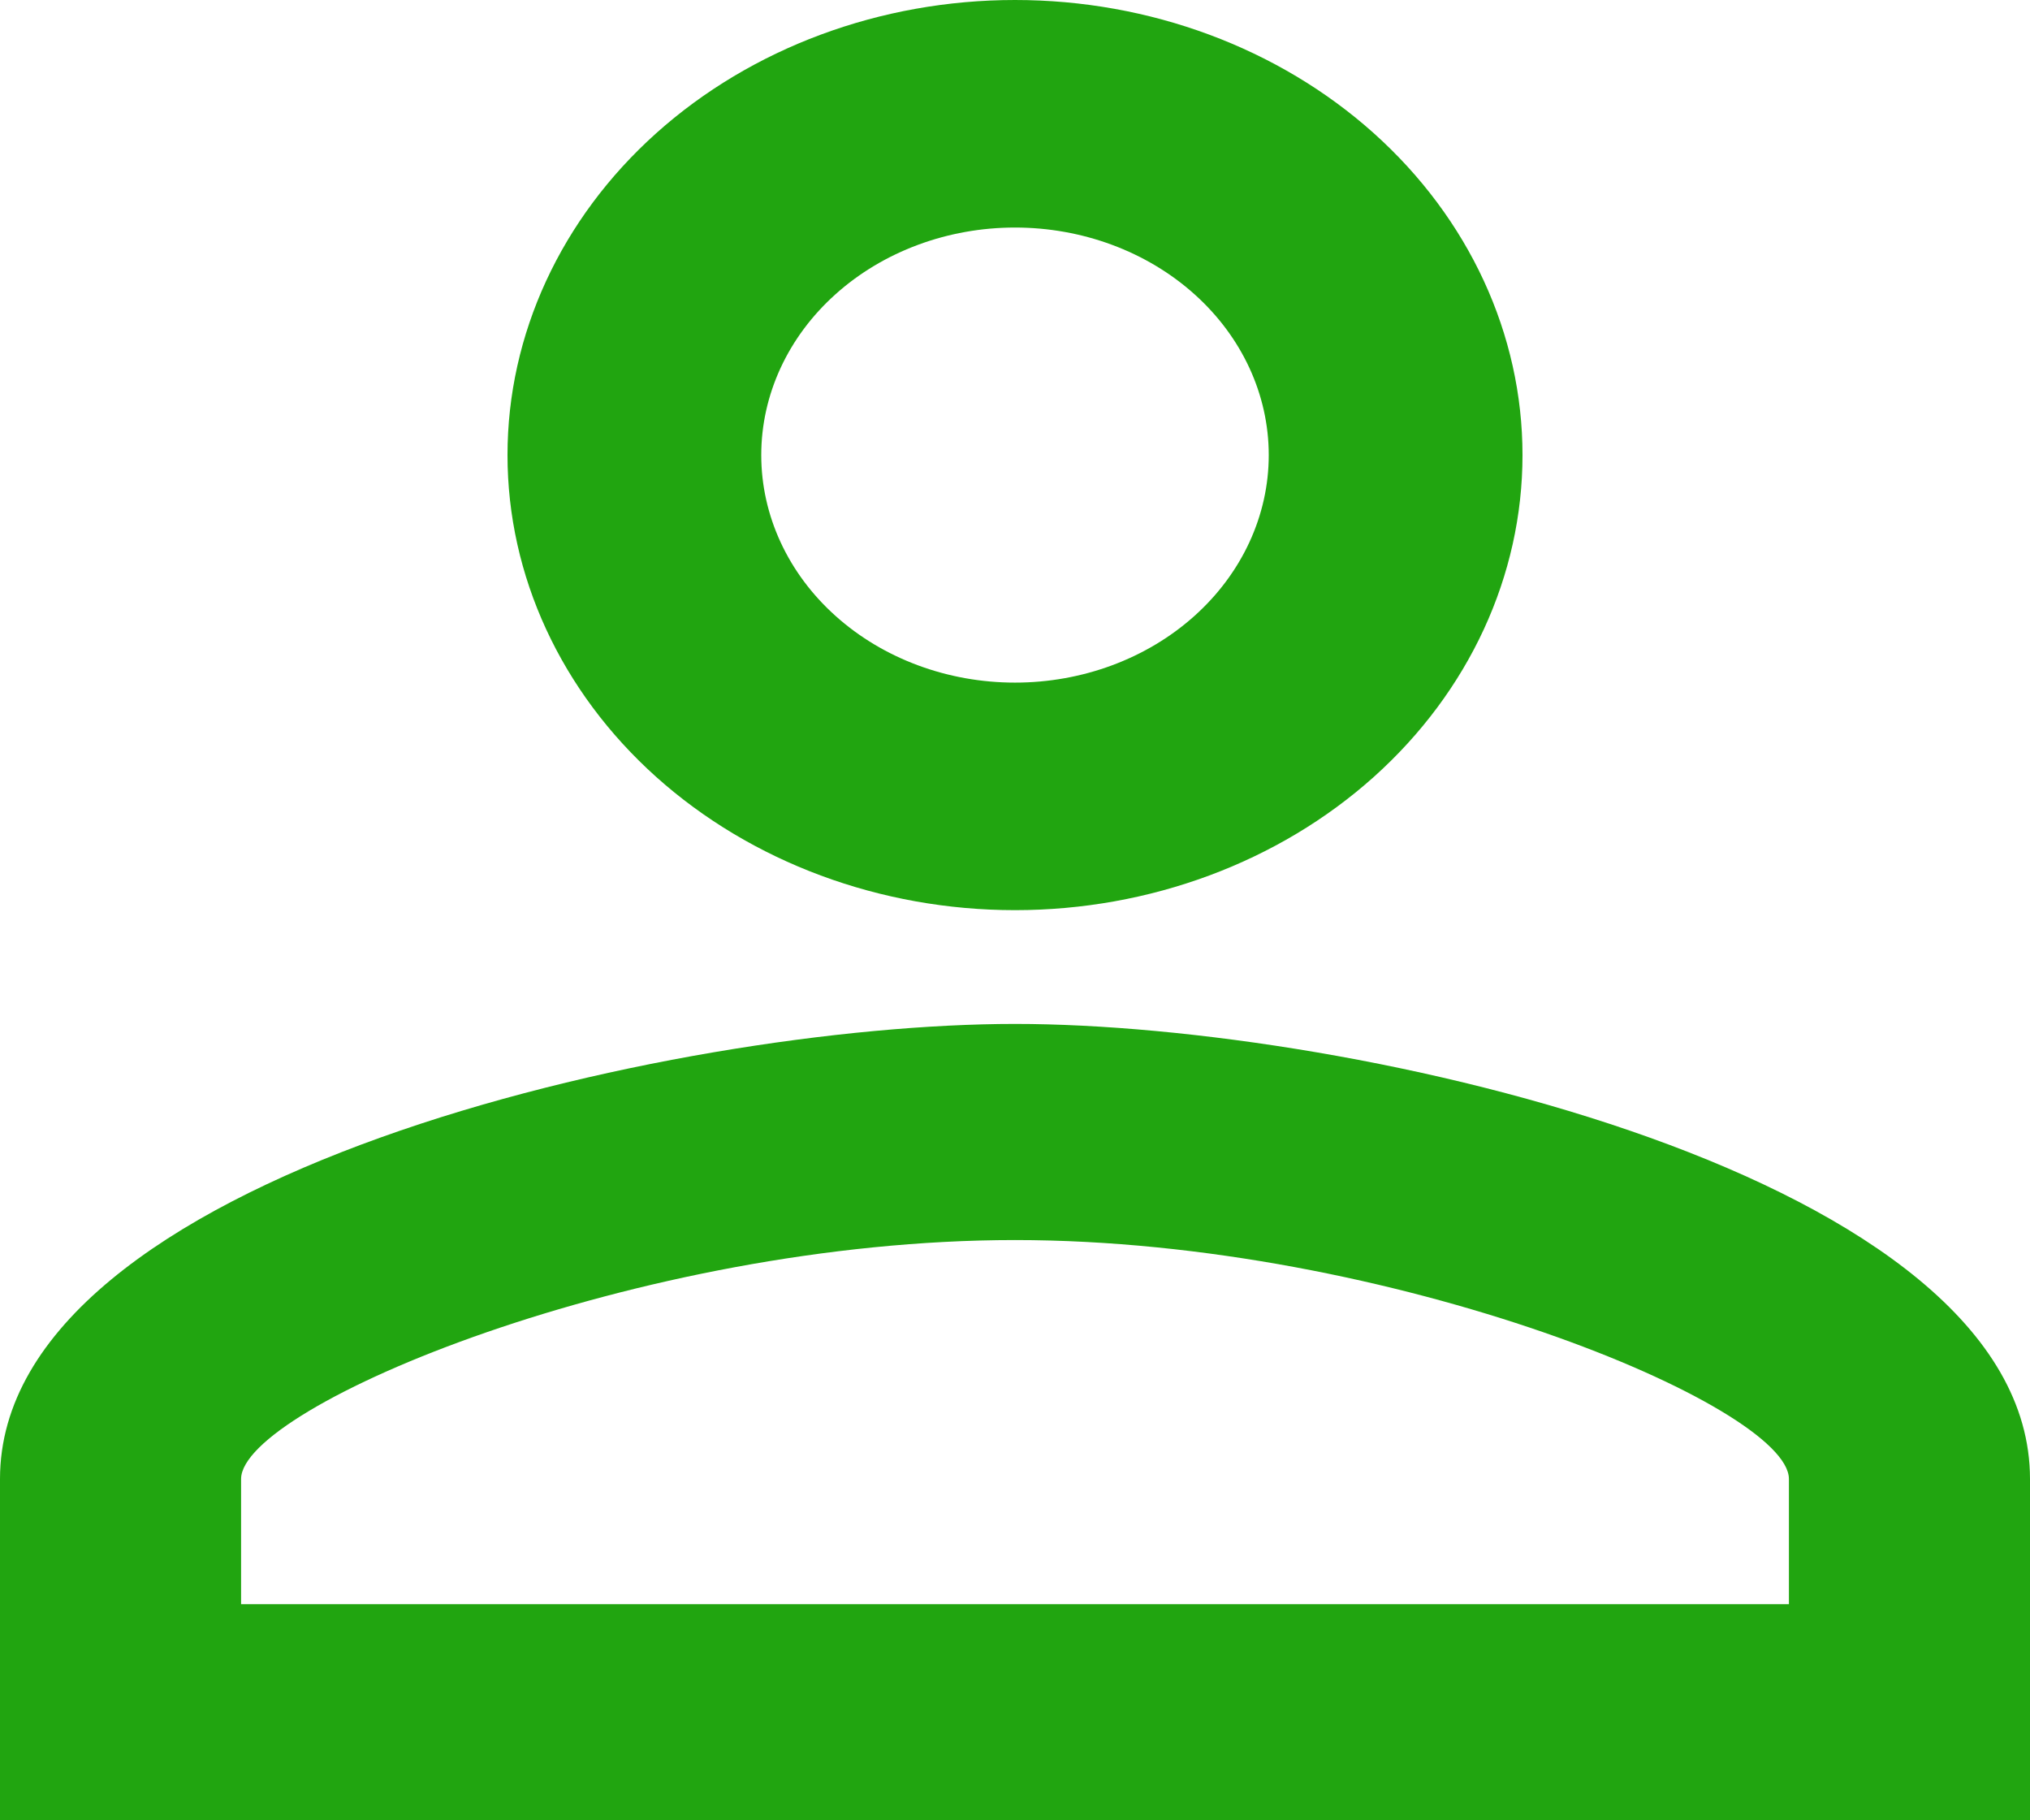 <svg width="29" height="26" viewBox="0 0 29 26" fill="none" xmlns="http://www.w3.org/2000/svg">
<path d="M14.5 0C16.423 0 18.267 0.685 19.627 1.904C20.986 3.123 21.75 4.776 21.75 6.5C21.75 8.224 20.986 9.877 19.627 11.096C18.267 12.315 16.423 13 14.5 13C12.577 13 10.733 12.315 9.373 11.096C8.014 9.877 7.25 8.224 7.25 6.5C7.25 4.776 8.014 3.123 9.373 1.904C10.733 0.685 12.577 0 14.5 0ZM14.5 3.25C13.539 3.25 12.617 3.592 11.937 4.202C11.257 4.811 10.875 5.638 10.875 6.5C10.875 7.362 11.257 8.189 11.937 8.798C12.617 9.408 13.539 9.75 14.5 9.75C15.461 9.75 16.383 9.408 17.063 8.798C17.743 8.189 18.125 7.362 18.125 6.5C18.125 5.638 17.743 4.811 17.063 4.202C16.383 3.592 15.461 3.25 14.5 3.25ZM14.5 14.625C19.339 14.625 29 16.786 29 21.125V26H0V21.125C0 16.786 9.661 14.625 14.5 14.625ZM14.5 17.712C9.117 17.712 3.444 20.085 3.444 21.125V22.913H25.556V21.125C25.556 20.085 19.883 17.712 14.5 17.712Z" fill="#21A510"/>
</svg>
